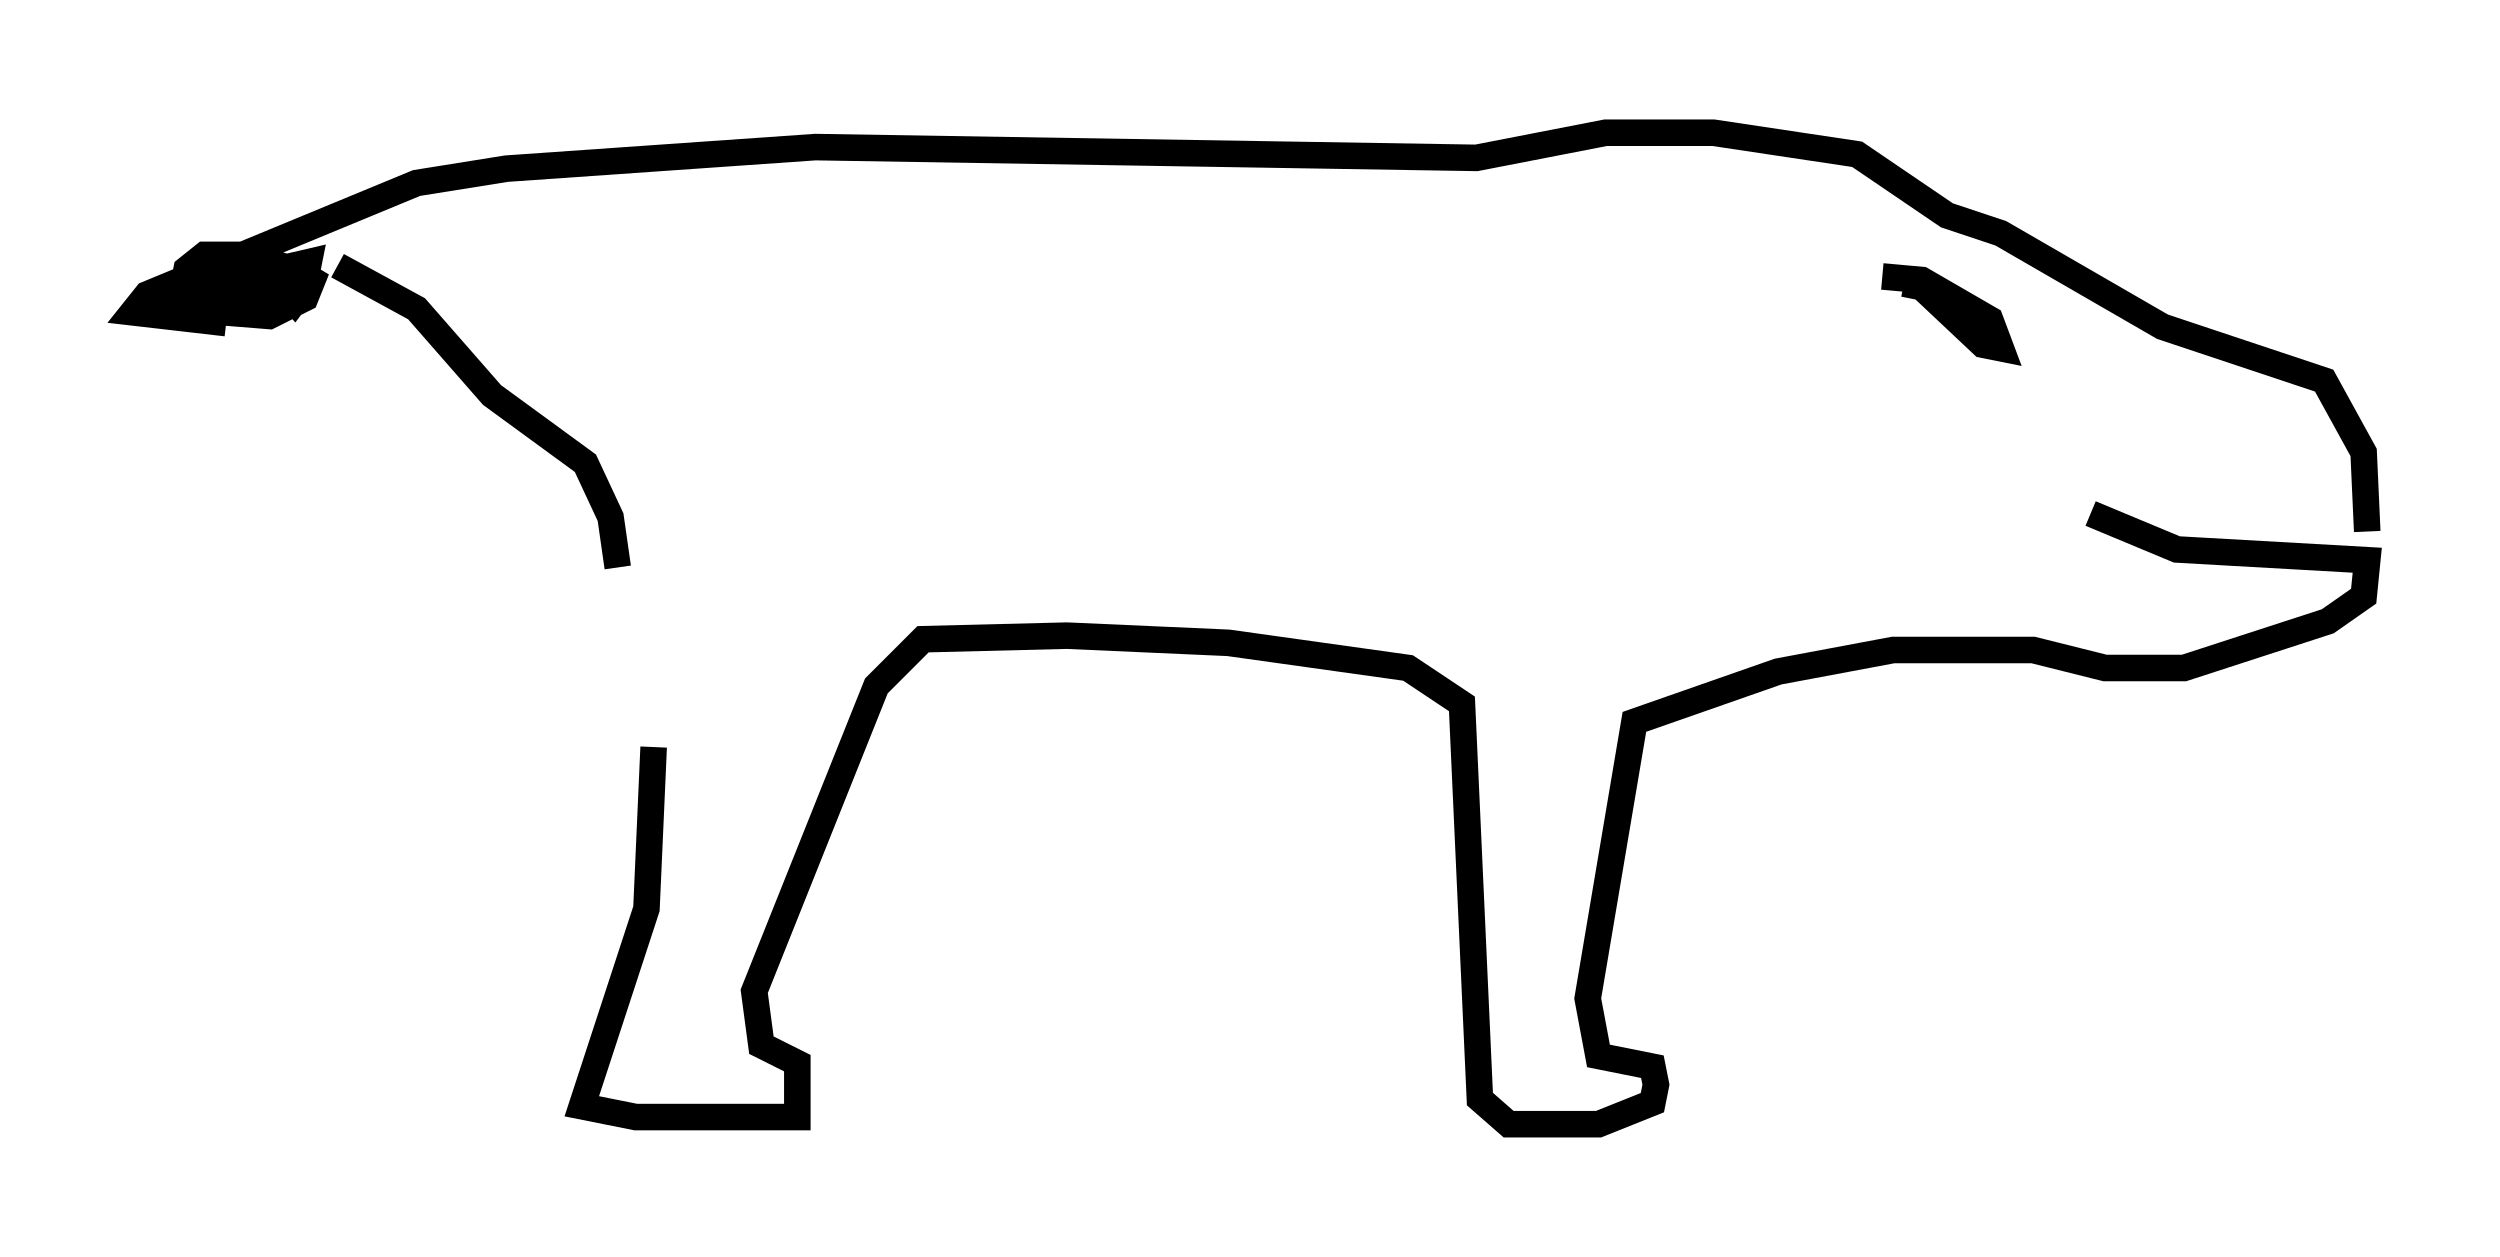 <?xml version="1.0" encoding="utf-8" ?>
<svg baseProfile="full" height="47.347" version="1.1" width="94.167" xmlns="http://www.w3.org/2000/svg" xmlns:ev="http://www.w3.org/2001/xml-events" xmlns:xlink="http://www.w3.org/1999/xlink"><defs /><rect fill="white" height="47.347" width="94.167" x="0" y="0" /><path d="M23.944, 22.726 m0.677, 5.413 l-0.271, 6.089 -2.436, 7.442 l2.03, 0.406 6.089, 0.0 l0.0, -2.03 -1.353, -0.677 l-0.271, -2.03 4.601, -11.502 l1.759, -1.759 5.413, -0.135 l6.089, 0.271 6.766, 0.947 l2.03, 1.353 0.677, 14.885 l1.083, 0.947 3.383, 0.0 l2.03, -0.812 0.135, -0.677 l-0.135, -0.677 -2.03, -0.406 l-0.406, -2.165 1.759, -10.419 l5.413, -1.894 4.33, -0.812 l5.277, 0.0 2.706, 0.677 l2.977, 0.0 5.413, -1.759 l1.353, -0.947 0.135, -1.353 l-7.172, -0.406 -3.248, -1.353 m10.419, 0.677 l-0.135, -2.977 -1.488, -2.706 l-6.089, -2.03 -6.089, -3.518 l-2.03, -0.677 -3.383, -2.3 l-5.413, -0.812 -4.059, 0.0 l-4.871, 0.947 -24.898, -0.406 l-11.637, 0.812 -3.383, 0.541 l-10.149, 4.195 -0.541, 0.677 l3.518, 0.406 m-2.3, -1.218 l0.541, 0.677 3.383, 0.271 l1.353, -0.677 0.271, -0.677 l-0.677, -0.406 -2.03, -0.541 l-1.353, 0.0 -0.677, 0.541 l-0.135, 0.677 0.677, 0.0 l4.059, -0.947 -0.135, 0.677 l-2.3, 0.677 -1.353, 0.0 l-0.271, -0.677 0.812, -0.541 l1.488, 0.0 1.218, 1.353 l0.812, -1.083 m0.812, -0.271 l2.977, 1.624 2.842, 3.248 l3.518, 2.571 0.947, 2.03 l0.271, 1.894 m48.443, -10.69 l0.677, 0.135 2.3, 2.165 l0.677, 0.135 -0.406, -1.083 l-2.571, -1.488 -1.488, -0.135 " fill="none" stroke="black" stroke-width="1" /></svg>